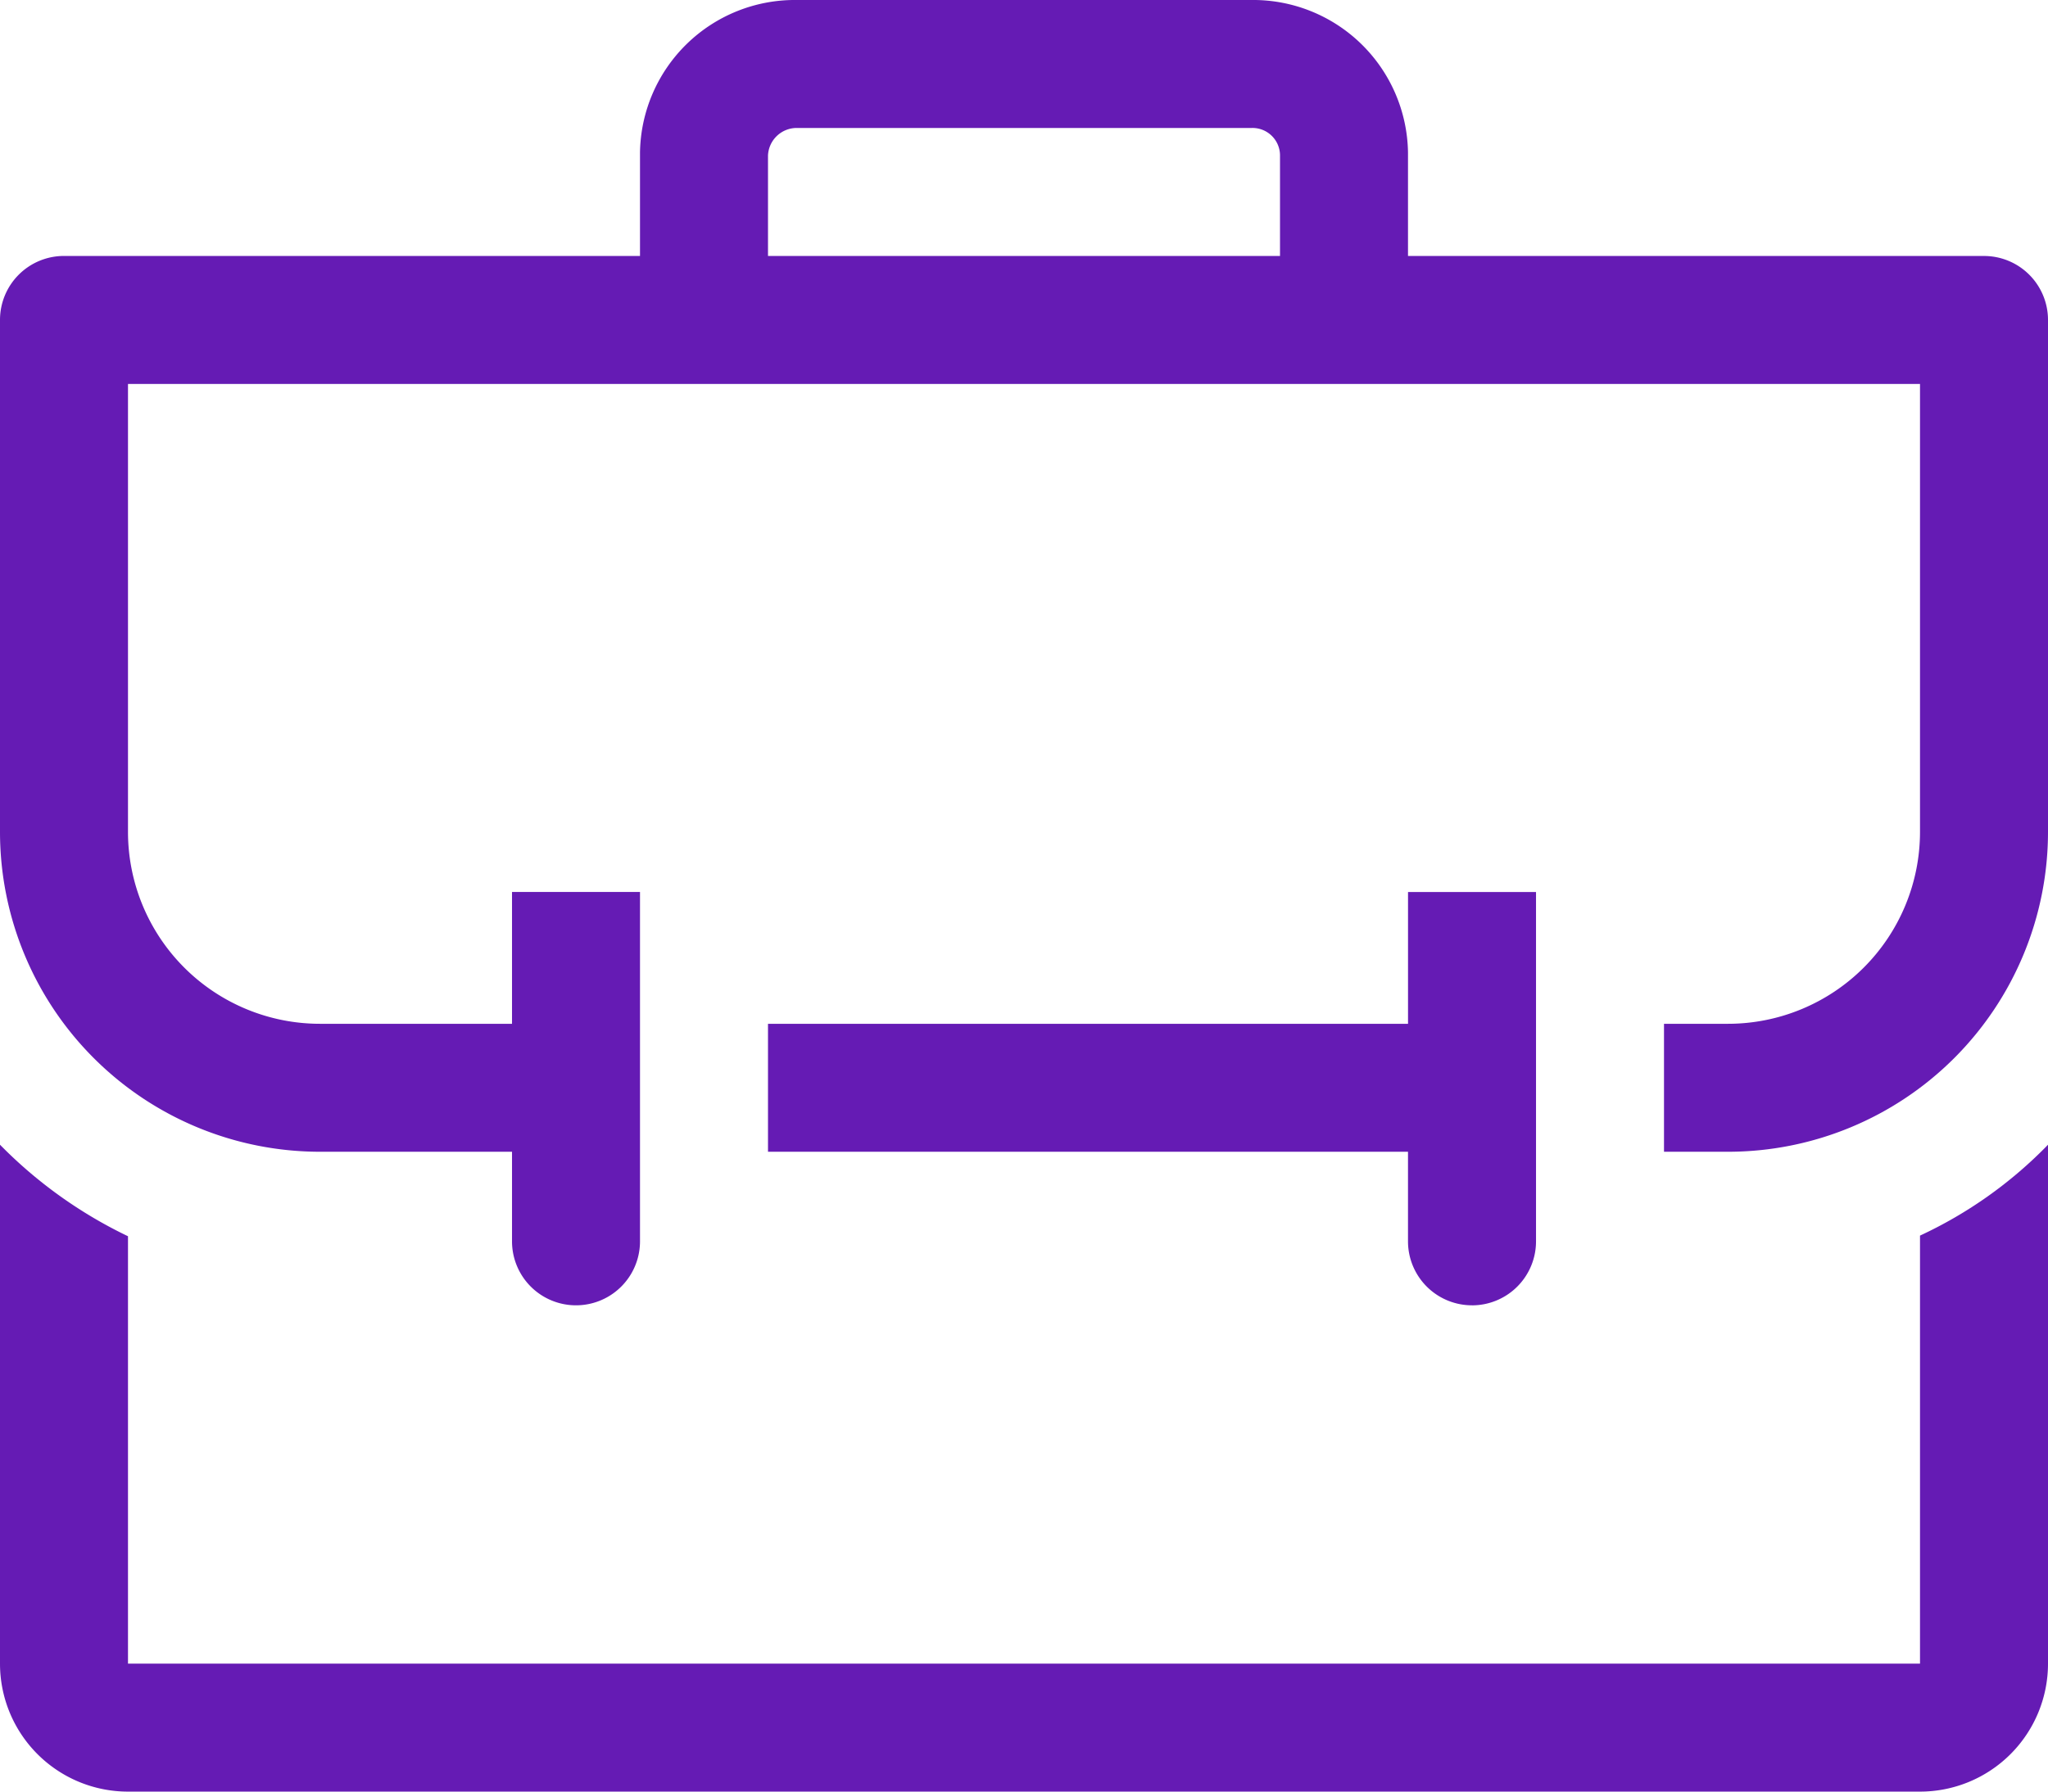 <svg xmlns="http://www.w3.org/2000/svg" width="71.11" height="62.222"><g fill="#651bb4"><path d="M66.666 57.778H4.444V42.934A15.778 15.778 0 010 39.756v18.022a4.444 4.444 0 004.444 4.444h62.222a4.444 4.444 0 004.444-4.444V39.756a14.978 14.978 0 01-4.444 3.156z"/><path d="M51.111 45.334a2.222 2.222 0 002.222-2.222V30.979h-4.444v4.577H26.666V40h22.222v3.111a2.222 2.222 0 002.222 2.222z"/><path d="M68.888 8.889h-20v-3.6A5.378 5.378 0 0043.444 0H27.666a5.378 5.378 0 00-5.444 5.289v3.6h-20A2.222 2.222 0 000 11.111v17.778A11.111 11.111 0 0011.111 40h6.667v3.111a2.222 2.222 0 104.444 0V30.978h-4.444v4.578h-6.667a6.667 6.667 0 01-6.667-6.667V13.334h62.222V28.89a6.667 6.667 0 01-6.667 6.666h-2.222V40h2.222A11.111 11.111 0 0071.11 28.89V11.112a2.222 2.222 0 00-2.222-2.222zm-24.444 0H26.666V5.4a1 1 0 011-.956h15.8a.956.956 0 01.978.933z"/></g></svg>